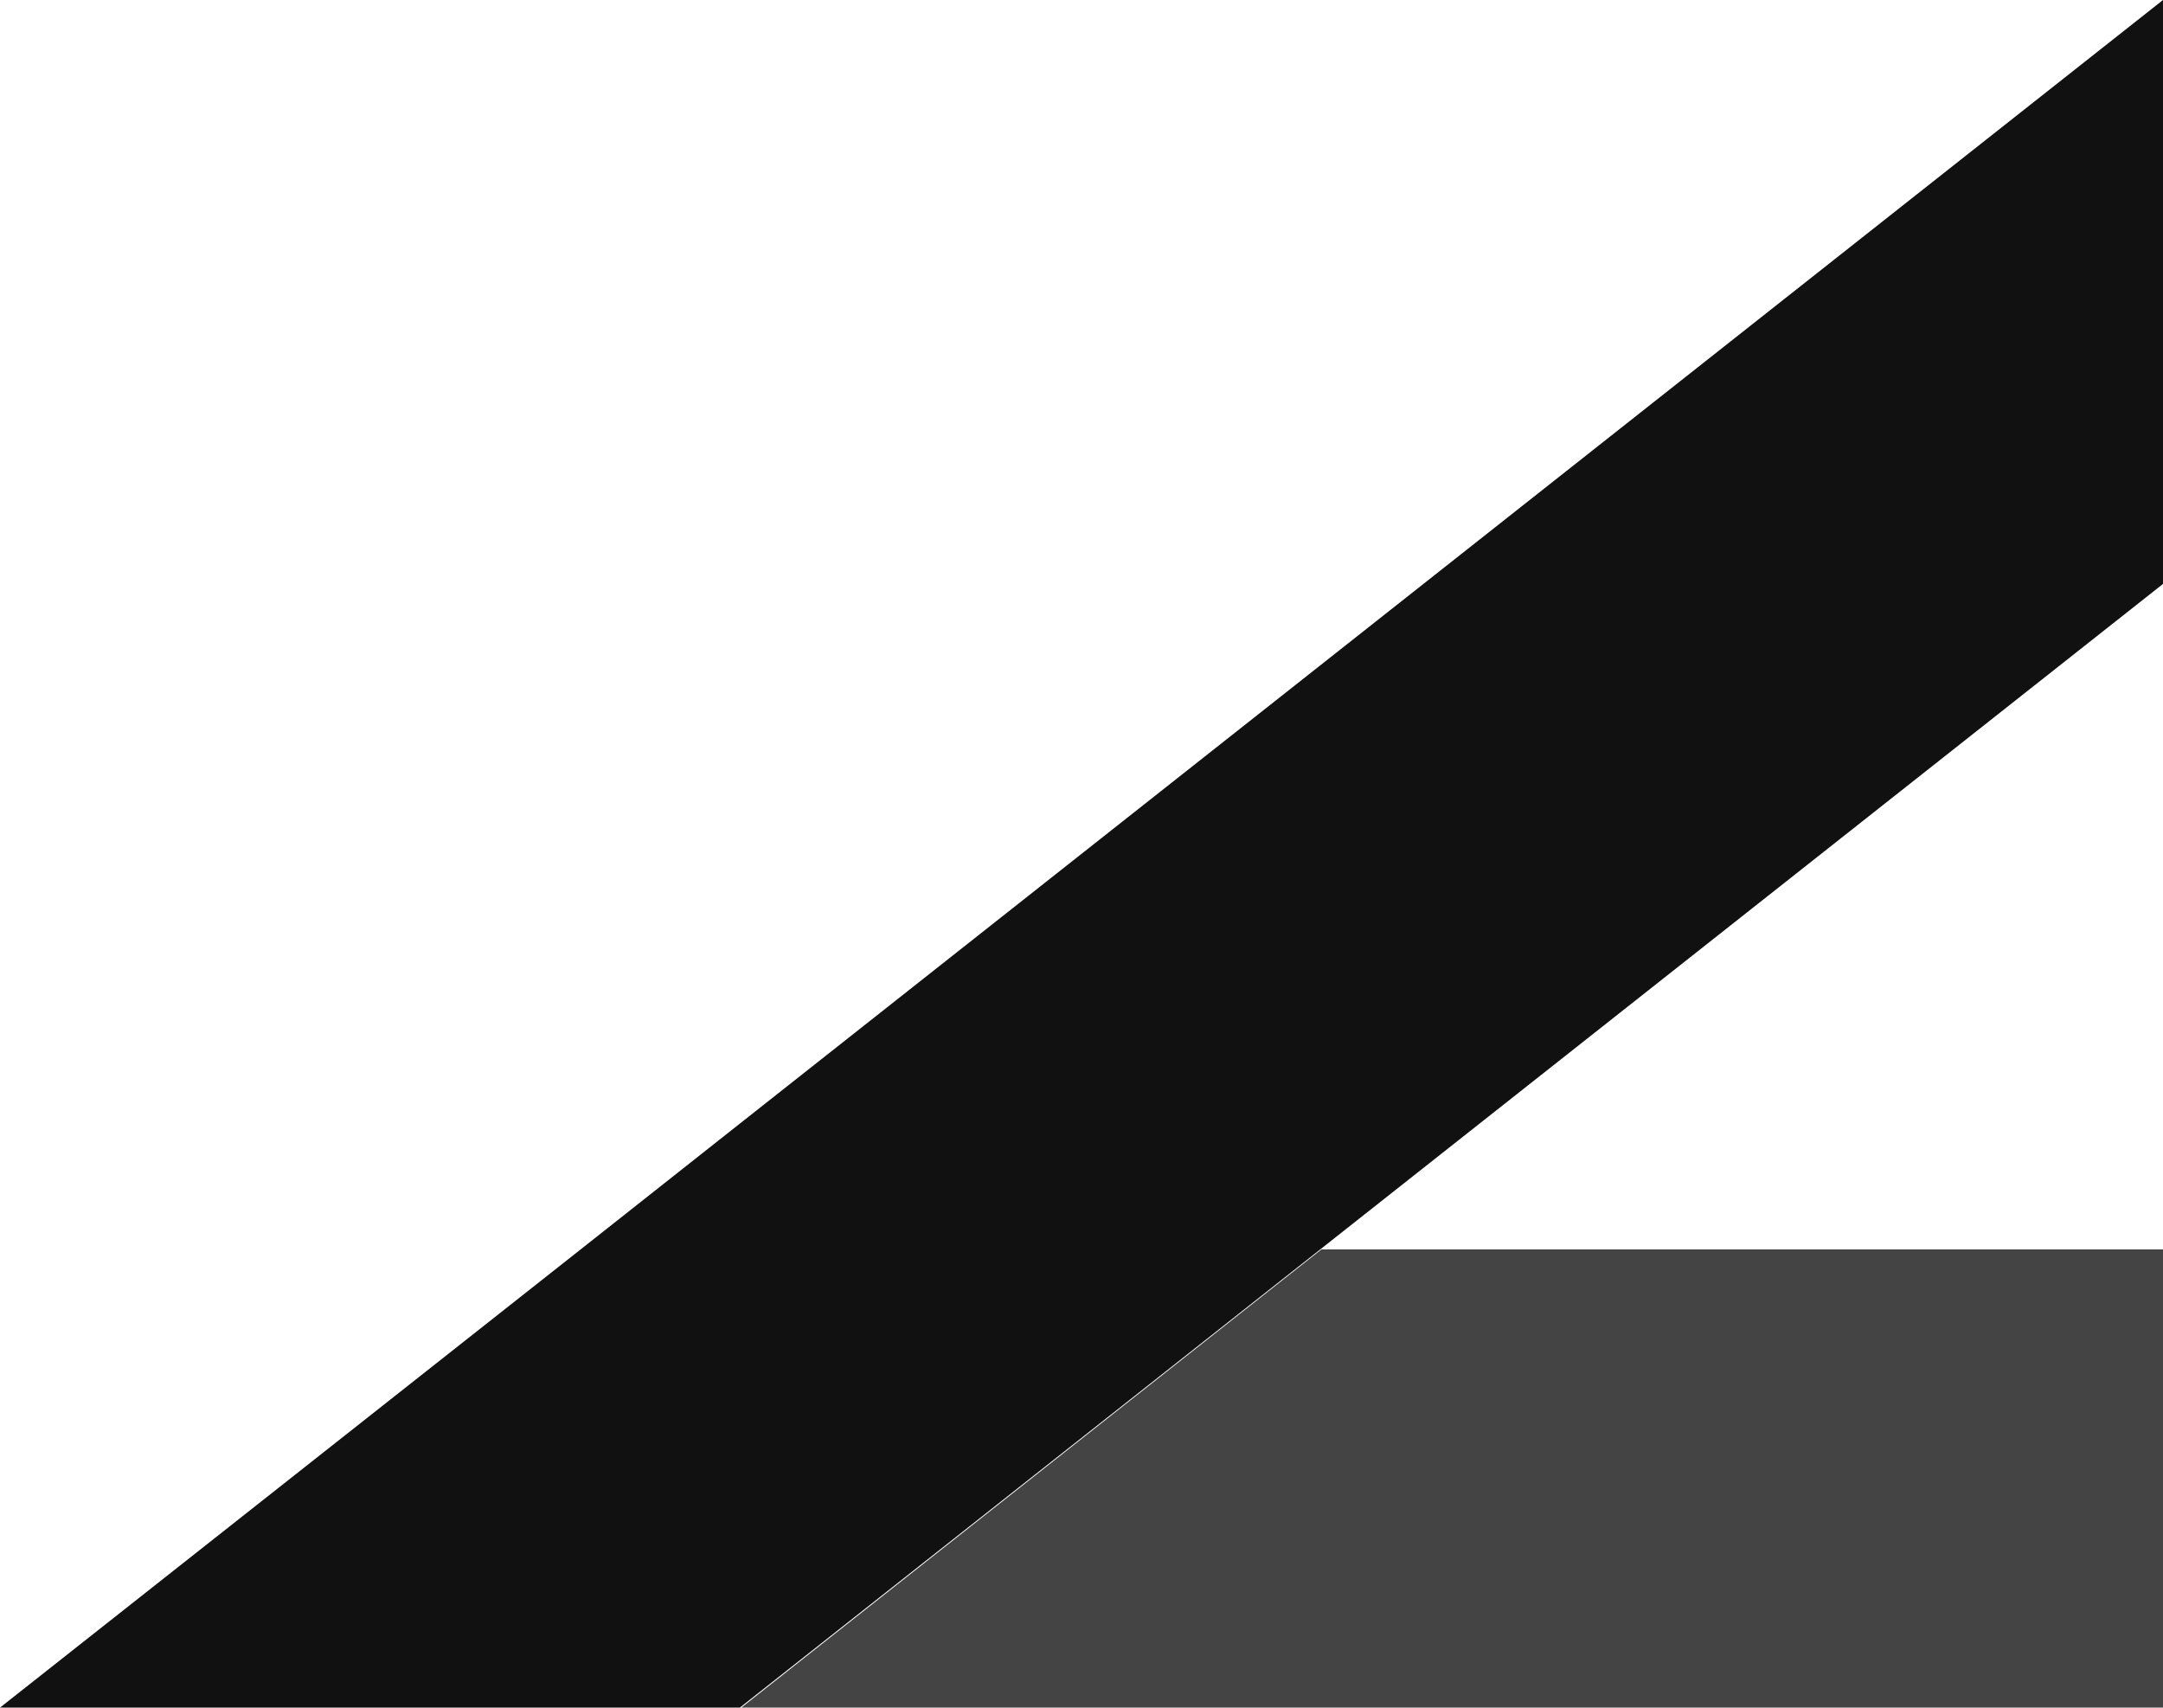 <svg xmlns="http://www.w3.org/2000/svg" viewBox="0 0 72.94 57.58"><defs><style>.cls-1{fill:#111;}.cls-2{fill:#444;}</style></defs><g id="Layer_2" data-name="Layer 2"><g id="Layer_1-2" data-name="Layer 1"><polygon class="cls-1" points="24.95 57.58 0 57.58 19.58 42.13 25.11 37.76 72.94 0 72.94 19.69 44.52 42.13 24.95 57.58"/><path class="cls-2" d="M72.94,42.13V57.58H25L44.56,42.13Z"/></g></g></svg>